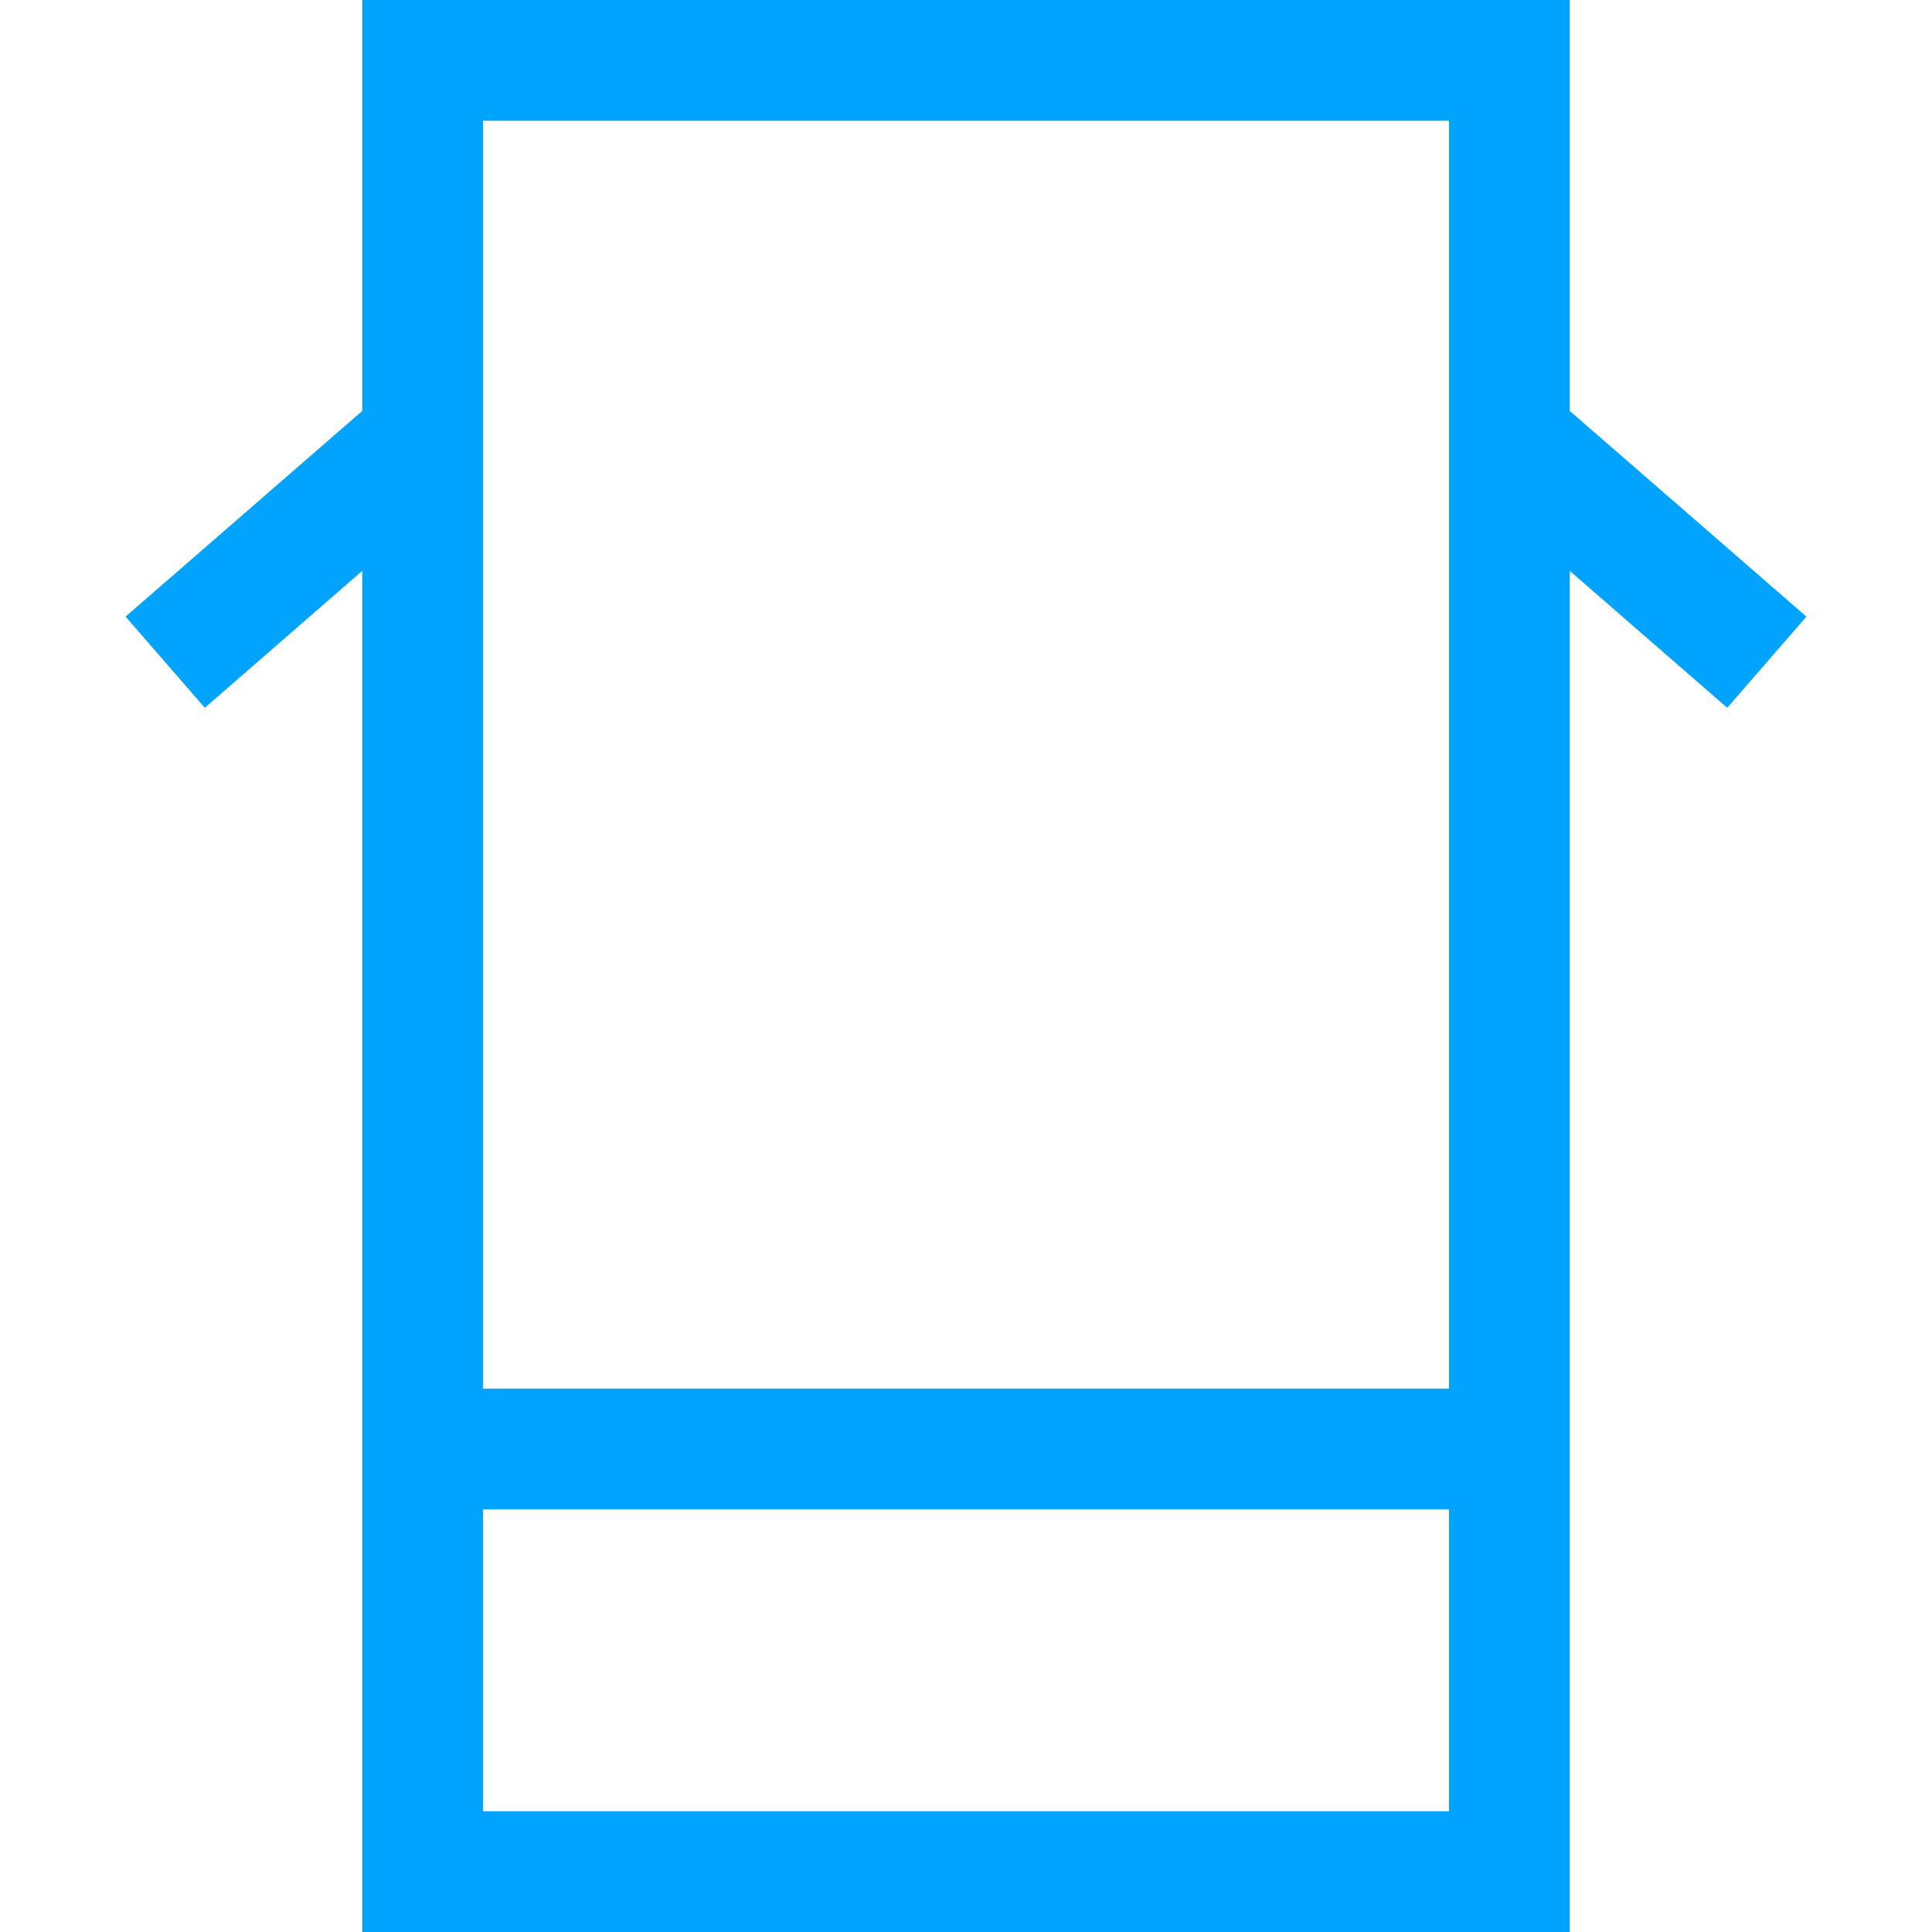 <?xml version="1.0" encoding="UTF-8"?>
<svg width="32px" height="32px" viewBox="0 0 32 32" version="1.1" xmlns="http://www.w3.org/2000/svg" xmlns:xlink="http://www.w3.org/1999/xlink">
    <!-- Generator: Sketch 59.1 (86144) - https://sketch.com -->
    <title>导航区_汽车服务icon_blue_32*32</title>
    <desc>Created with Sketch.</desc>
    <g id="导航区_汽车服务icon_blue_32*32" stroke="none" stroke-width="1" fill="none" fill-rule="evenodd">
        <g id="编组" transform="translate(2, 0)" fill="#00A4FF">
            <path d="M24,0 L24,6.806 L27.92,10.213 L26.608,11.723 L24,9.455 L24,32 L4,32 L4,9.455 L1.392,11.723 L0.08,10.213 L4,6.806 L4,0 L24,0 Z M22,25 L6,25 L6,30 L22,30 L22,25 Z M22,2 L6,2 L6,23 L22,23 L22,2 Z" id="形状结合"></path>
        </g>
    </g>
</svg>